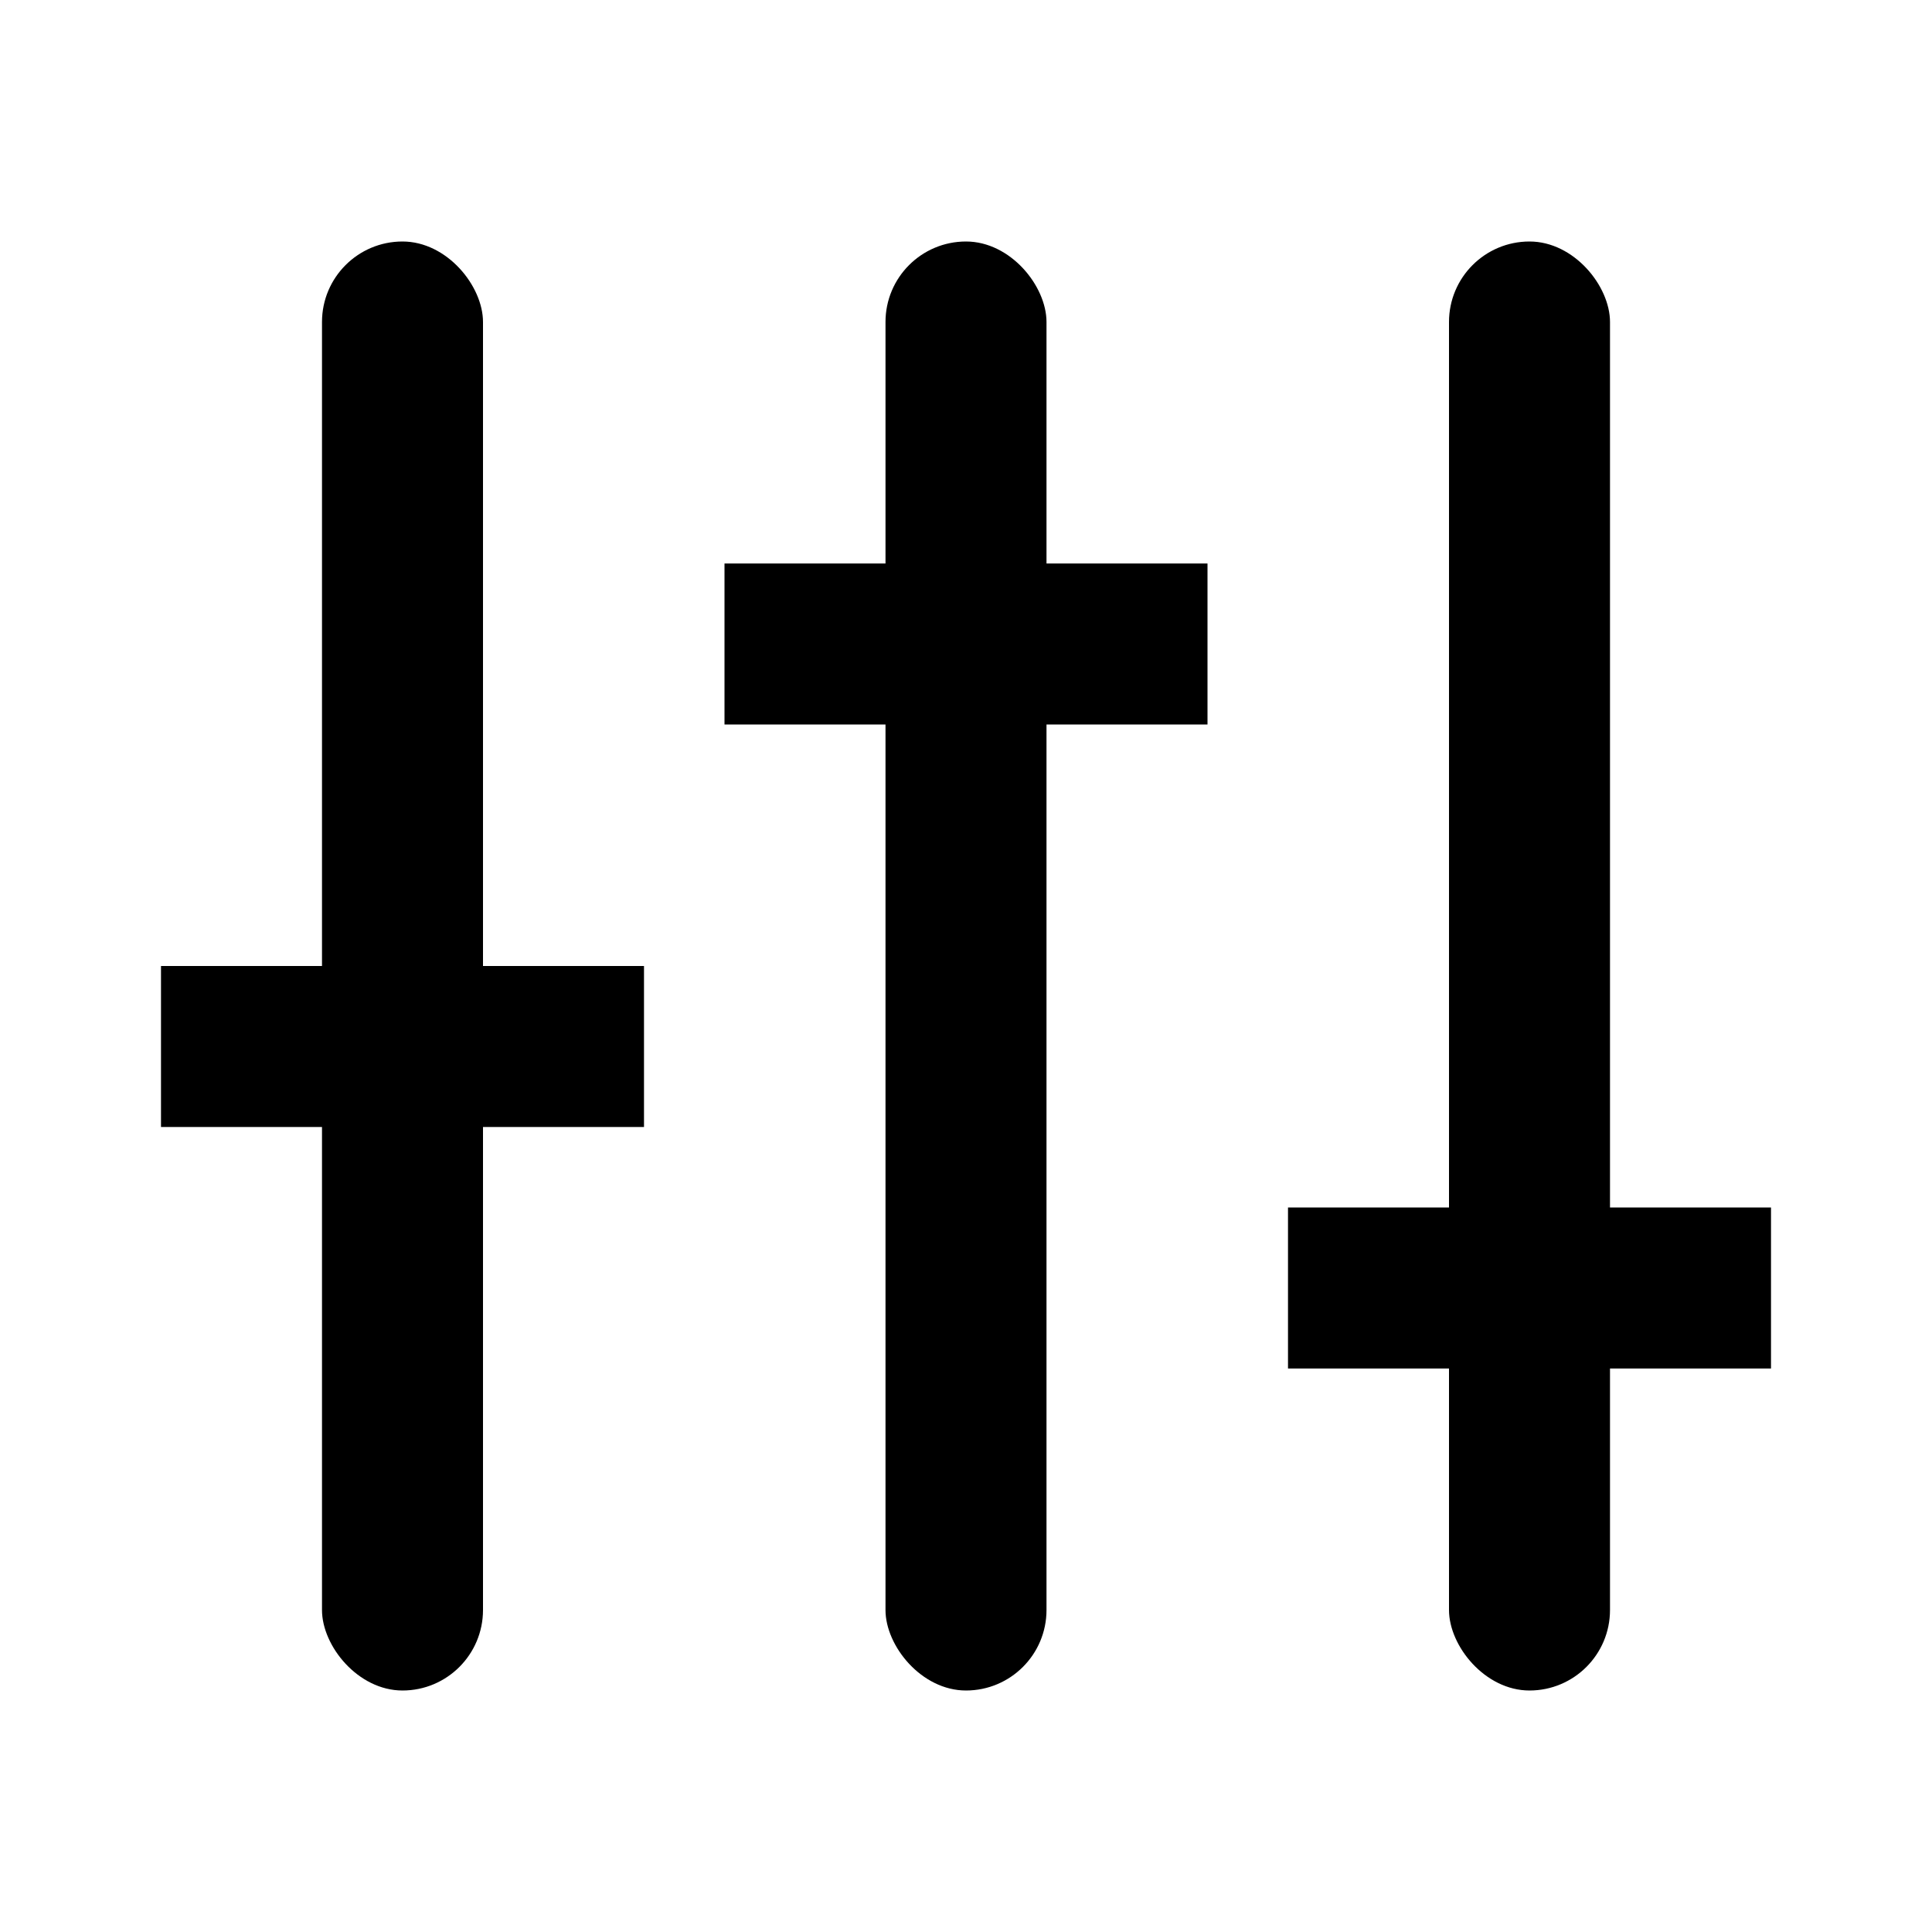 <svg
  width="24"
  height="24"
  viewBox="0 0 24 24"
  fill="none"
  xmlns="http://www.w3.org/2000/svg">
  <g fill="currentColor">
    <rect x="4" y="3" width="2" height="18" rx="1" />
    <rect x="18" y="3" width="2" height="18" rx="1" />
    <rect x="11" y="3" width="2" height="18" rx="1" />
    <rect x="9" y="7" width="6" height="2" />
    <rect x="2" y="12" width="6" height="2" />
    <rect x="16" y="15" width="6" height="2" />
  </g>
</svg>
